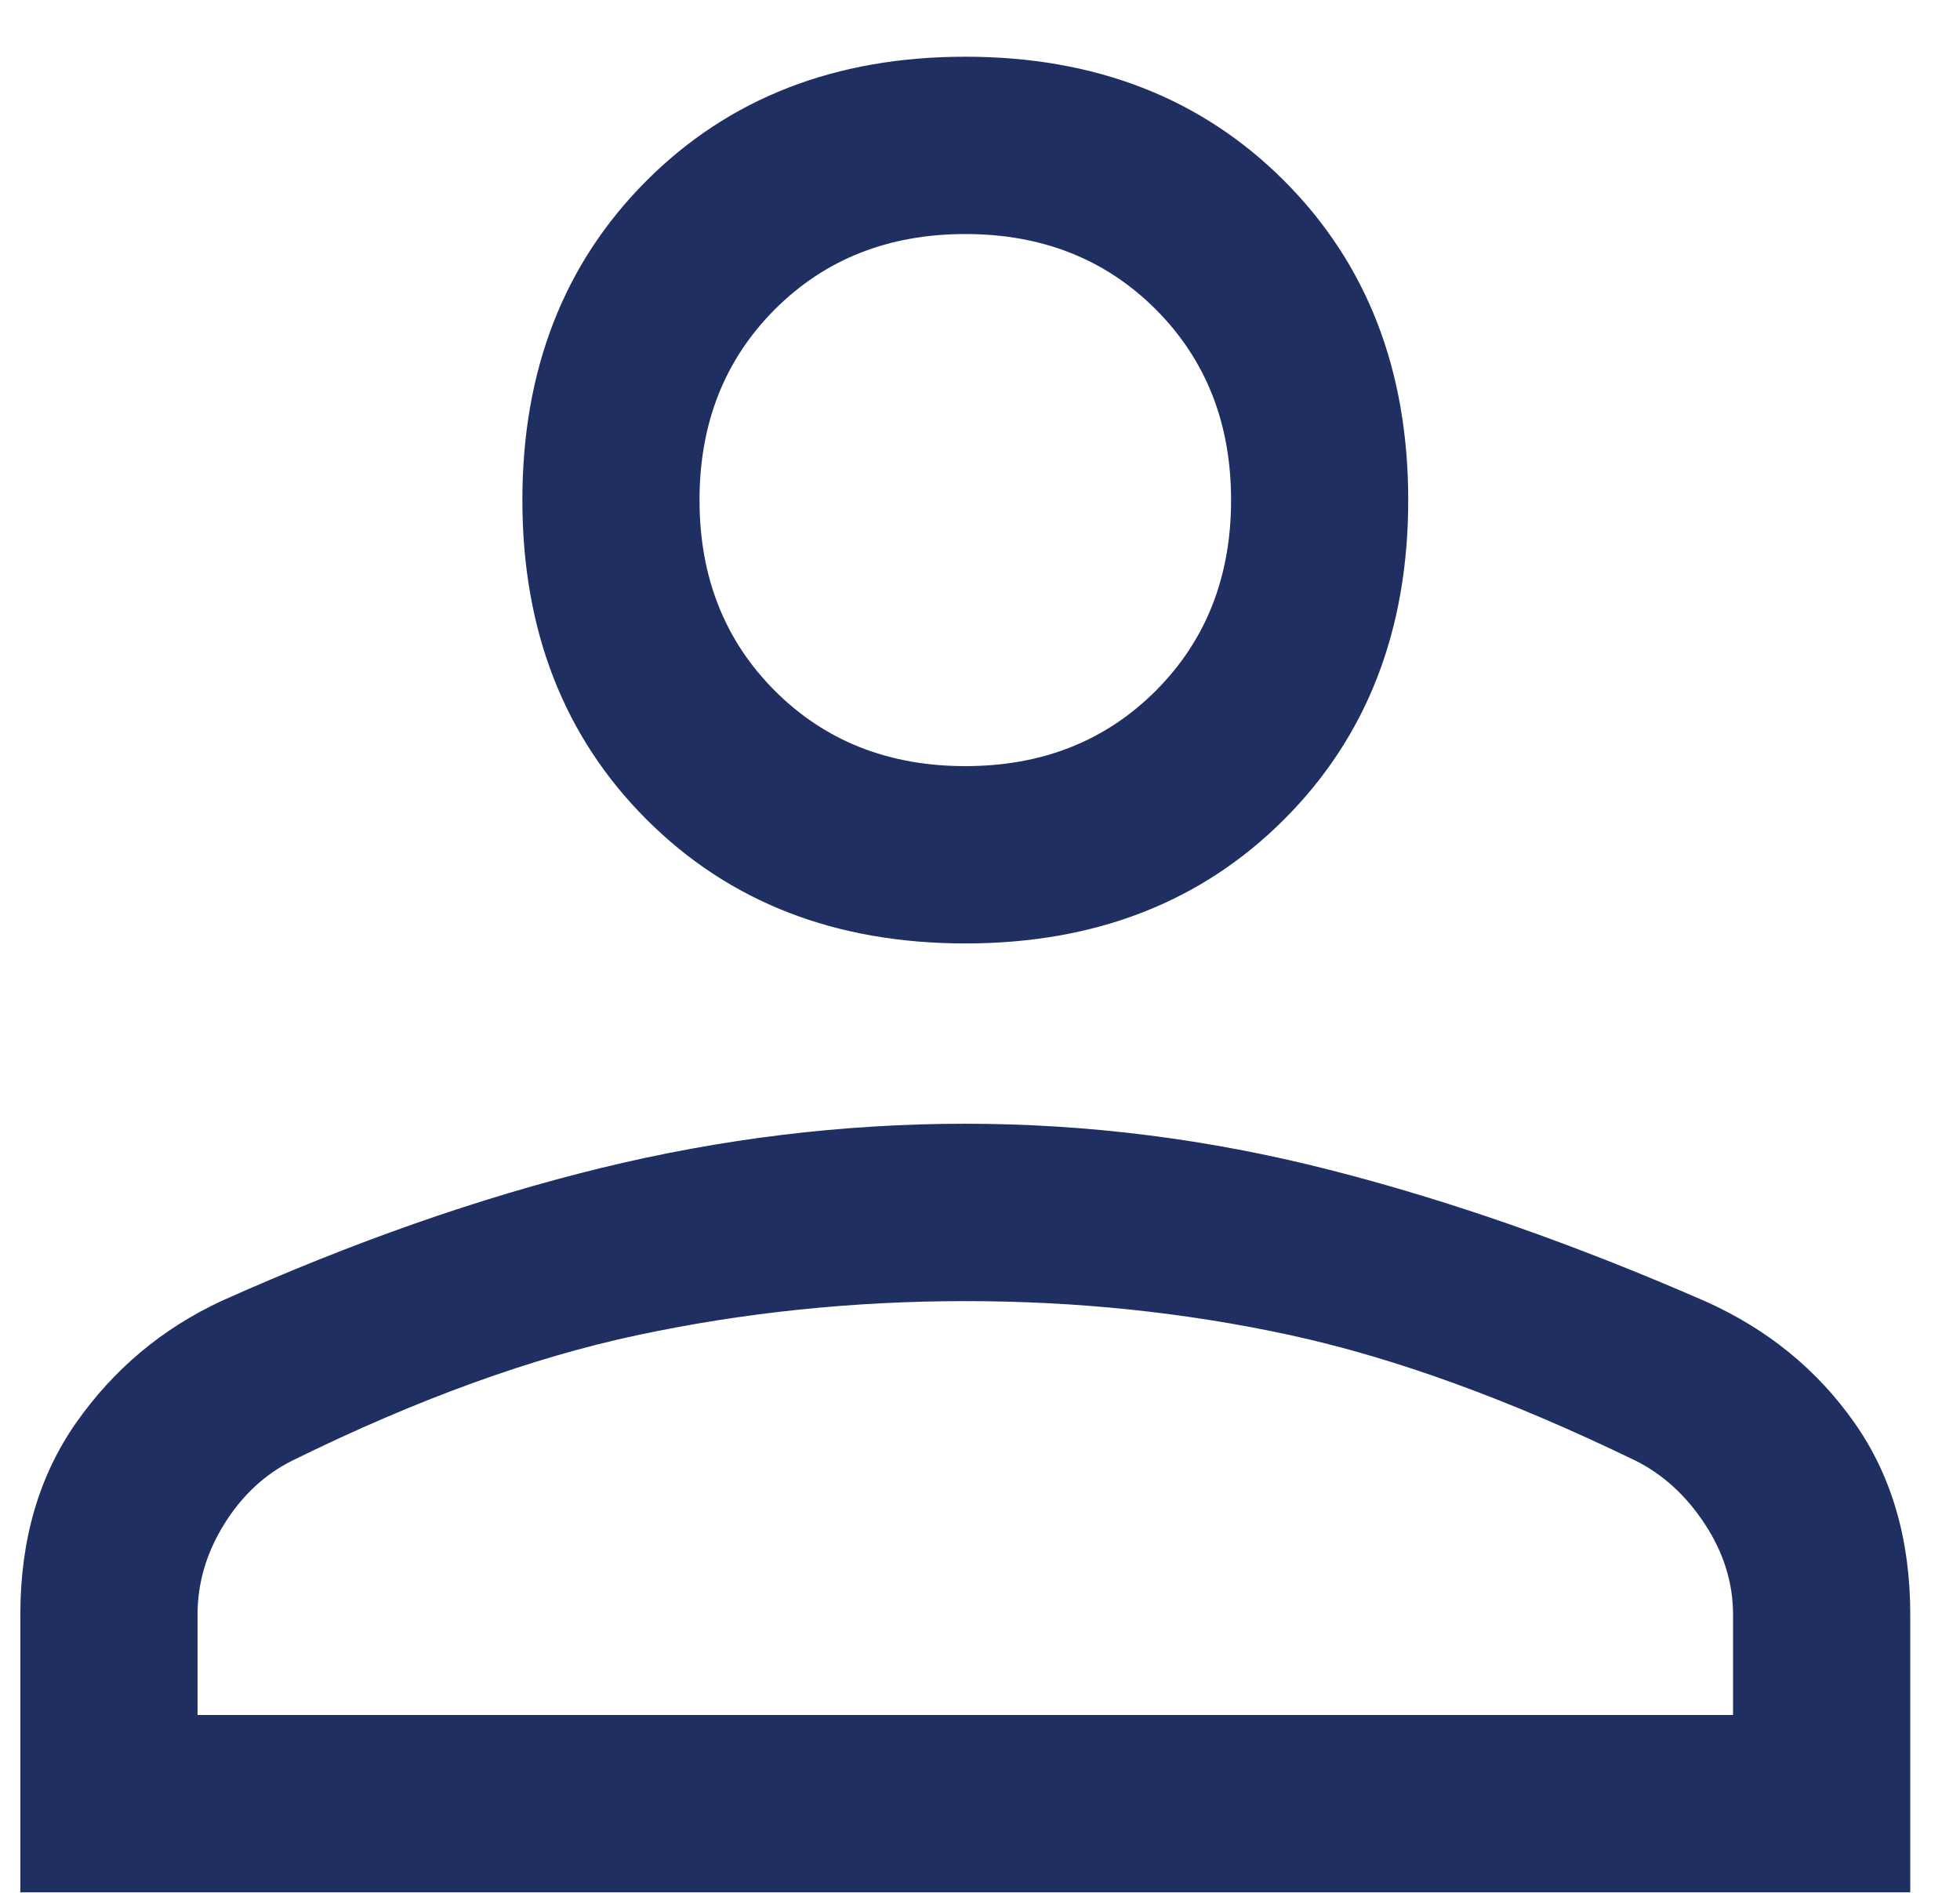 <svg width="29" height="28" viewBox="0 0 29 28" fill="none" xmlns="http://www.w3.org/2000/svg">
<path d="M14.283 13.956C12.36 13.956 10.787 13.344 9.564 12.12C8.341 10.896 7.729 9.321 7.729 7.398C7.729 5.474 8.341 3.9 9.564 2.675C10.787 1.451 12.36 0.839 14.283 0.839C16.205 0.839 17.778 1.451 19.001 2.675C20.225 3.9 20.836 5.474 20.836 7.398C20.836 9.321 20.225 10.896 19.001 12.12C17.778 13.344 16.205 13.956 14.283 13.956ZM0.301 27.992V23.882C0.301 22.774 0.578 21.827 1.131 21.04C1.685 20.253 2.398 19.655 3.272 19.247C5.224 18.372 7.095 17.717 8.887 17.279C10.678 16.842 12.477 16.623 14.283 16.623C16.089 16.623 17.88 16.849 19.657 17.301C21.434 17.753 23.297 18.404 25.246 19.256C26.158 19.667 26.889 20.264 27.439 21.047C27.989 21.829 28.264 22.774 28.264 23.882V27.992H0.301ZM2.923 25.369H25.642V23.882C25.642 23.416 25.504 22.971 25.227 22.548C24.951 22.126 24.608 21.812 24.201 21.608C22.337 20.704 20.633 20.085 19.089 19.75C17.545 19.415 15.943 19.247 14.283 19.247C12.622 19.247 11.006 19.415 9.433 19.75C7.86 20.085 6.156 20.704 4.321 21.608C3.913 21.812 3.578 22.126 3.316 22.548C3.054 22.971 2.923 23.416 2.923 23.882V25.369ZM14.283 11.333C15.419 11.333 16.358 10.961 17.101 10.218C17.843 9.475 18.215 8.534 18.215 7.398C18.215 6.261 17.843 5.321 17.101 4.577C16.358 3.834 15.419 3.462 14.283 3.462C13.147 3.462 12.207 3.834 11.464 4.577C10.722 5.321 10.35 6.261 10.35 7.398C10.35 8.534 10.722 9.475 11.464 10.218C12.207 10.961 13.147 11.333 14.283 11.333Z" fill="#1F2F62"/>
</svg>
